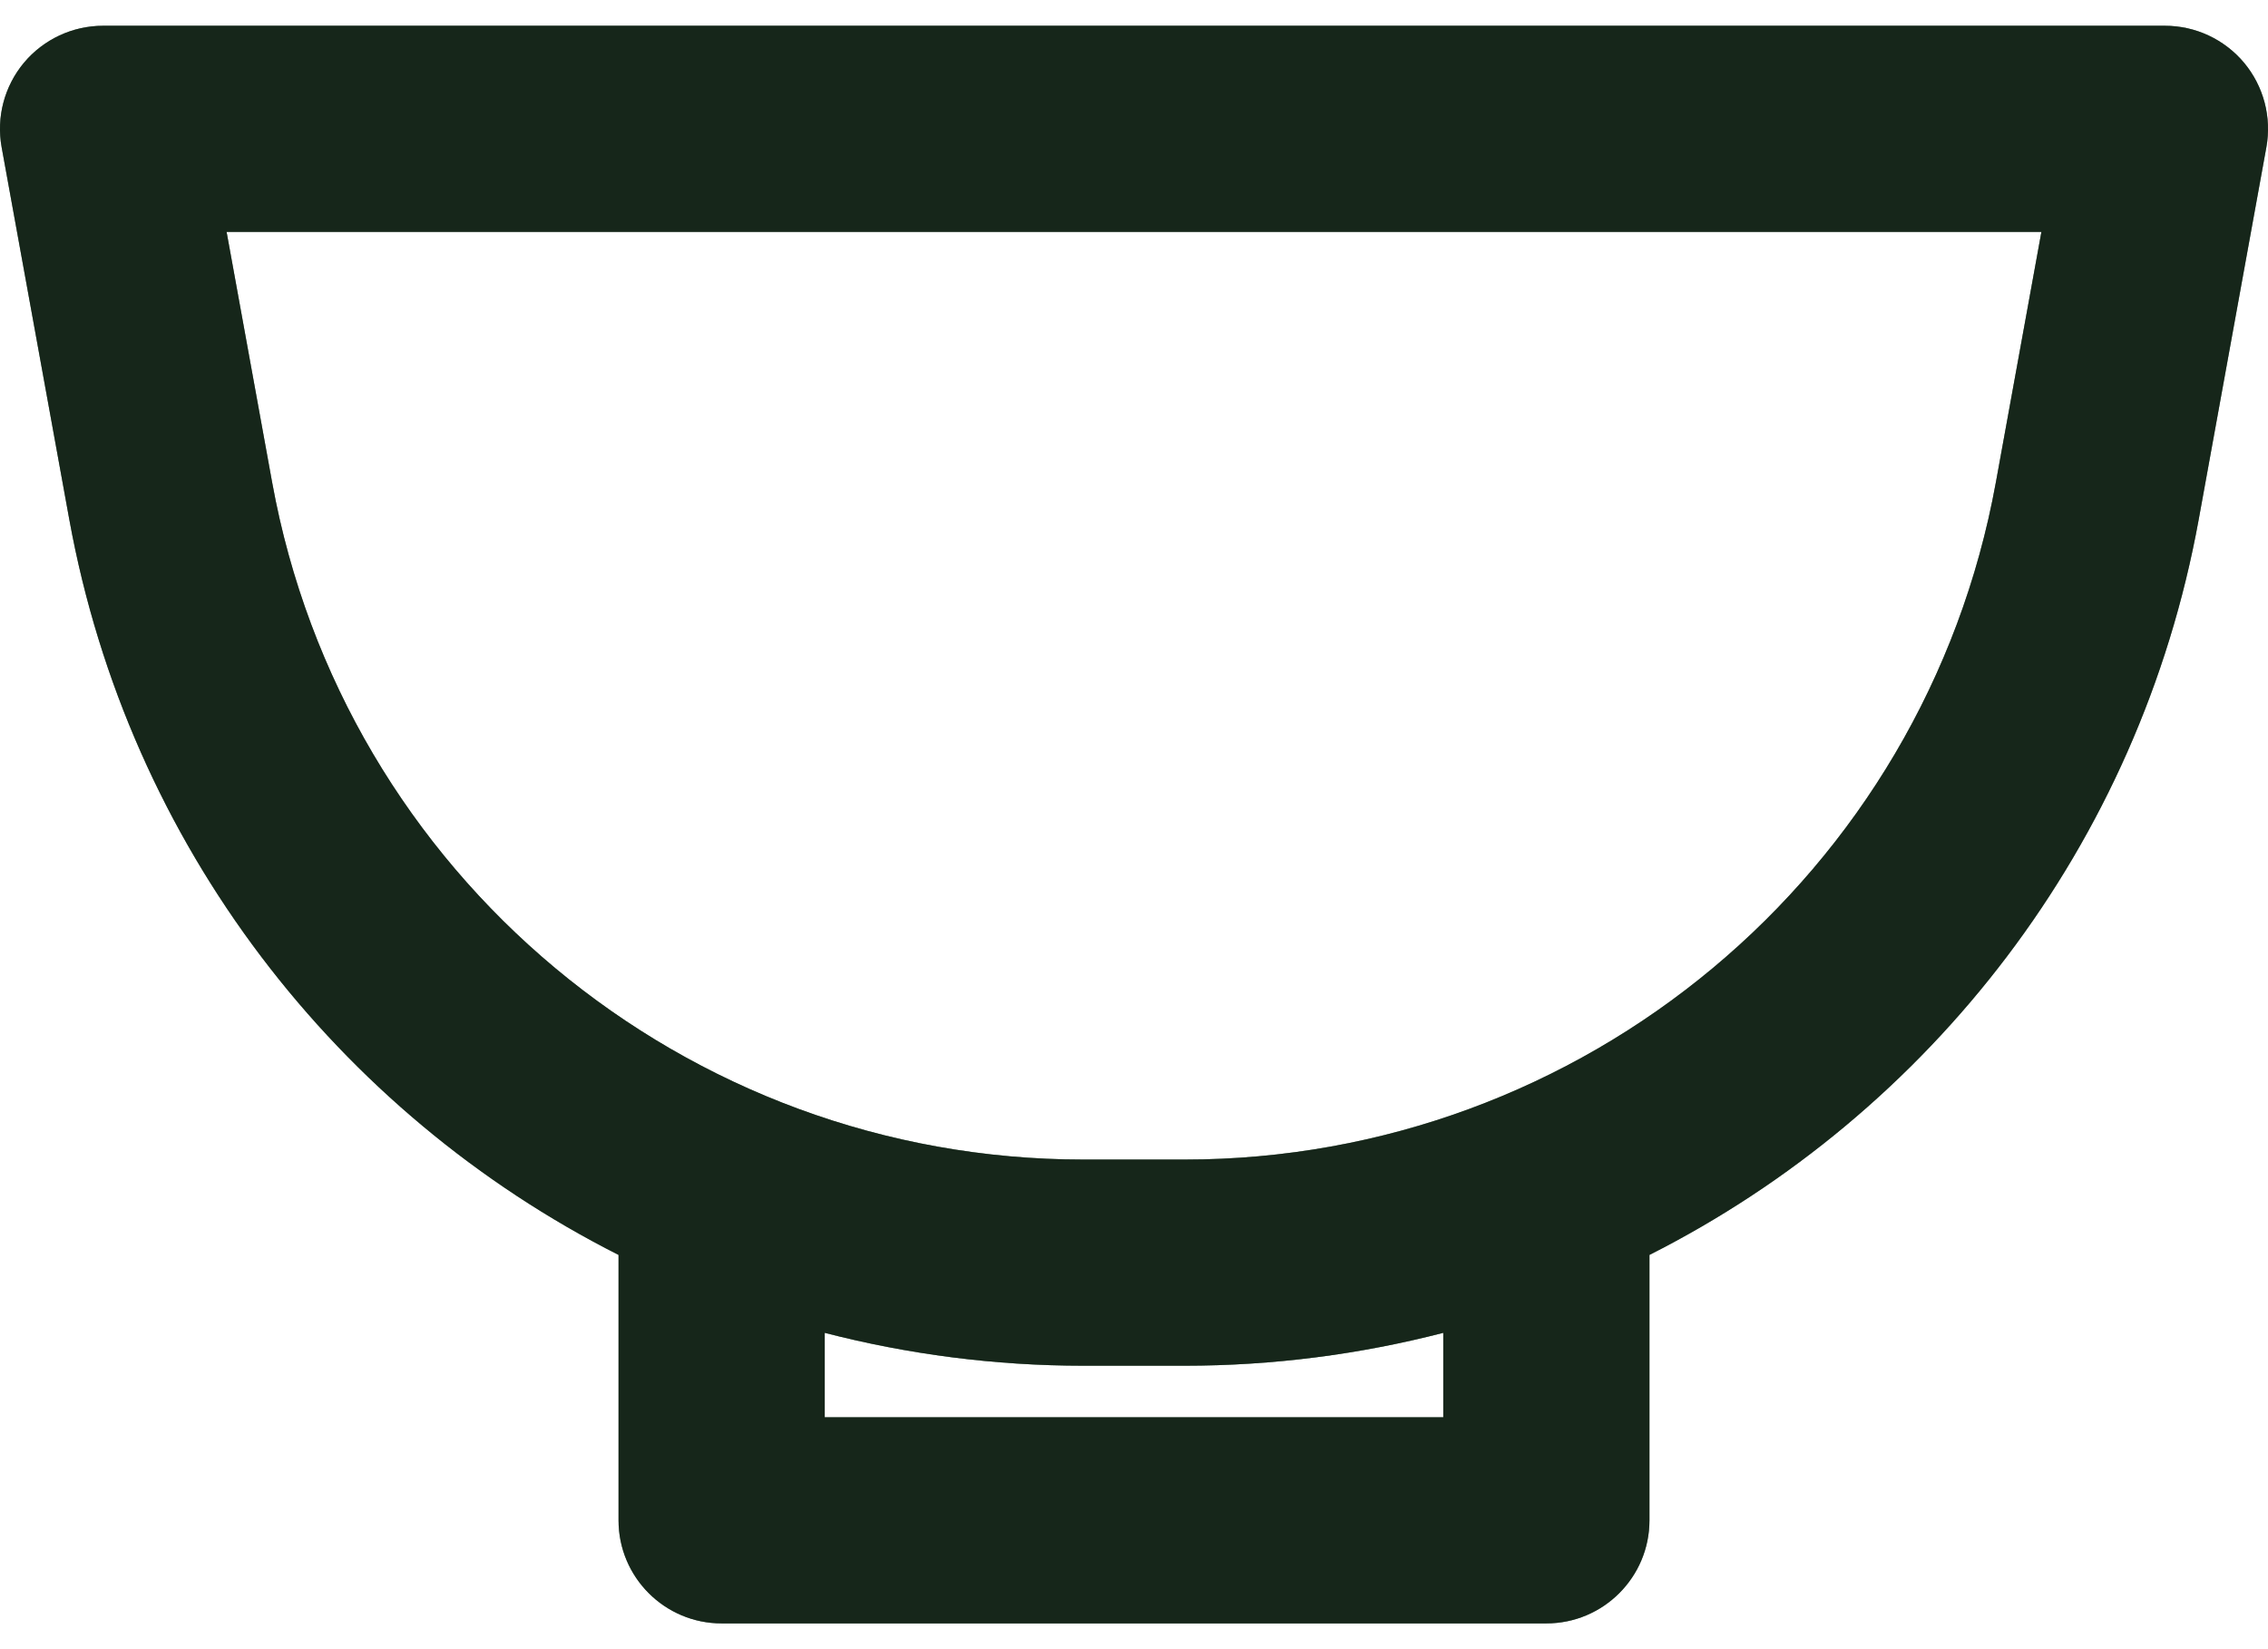 <svg width="22" height="16" viewBox="0 0 22 16" fill="none" xmlns="http://www.w3.org/2000/svg">
<path d="M1 0.25C0.703 0.25 0.422 0.382 0.232 0.609C0.042 0.837 -0.037 1.137 0.016 1.429L0.672 5.039C1.249 8.207 3.279 10.799 6 12.175V14.75C6 15.302 6.448 15.75 7 15.75H15C15.552 15.75 16 15.302 16 14.75V12.175C18.721 10.799 20.752 8.207 21.328 5.039L21.984 1.429C22.037 1.137 21.958 0.837 21.768 0.609C21.578 0.382 21.297 0.25 21 0.25H1ZM14 12.931V13.75H8V12.931C8.805 13.139 9.647 13.25 10.511 13.25H11.489C12.353 13.25 13.195 13.139 14 12.931ZM2.64 4.681L2.198 2.25H19.802L19.36 4.681C18.668 8.485 15.355 11.25 11.489 11.25H10.511C6.645 11.25 3.332 8.485 2.64 4.681Z" fill="#345E40"/>
<path d="M1 0.25C0.703 0.25 0.422 0.382 0.232 0.609C0.042 0.837 -0.037 1.137 0.016 1.429L0.672 5.039C1.249 8.207 3.279 10.799 6 12.175V14.75C6 15.302 6.448 15.75 7 15.75H15C15.552 15.75 16 15.302 16 14.75V12.175C18.721 10.799 20.752 8.207 21.328 5.039L21.984 1.429C22.037 1.137 21.958 0.837 21.768 0.609C21.578 0.382 21.297 0.25 21 0.25H1ZM14 12.931V13.75H8V12.931C8.805 13.139 9.647 13.25 10.511 13.25H11.489C12.353 13.25 13.195 13.139 14 12.931ZM2.64 4.681L2.198 2.25H19.802L19.36 4.681C18.668 8.485 15.355 11.25 11.489 11.25H10.511C6.645 11.25 3.332 8.485 2.64 4.681Z" fill="black" fill-opacity="0.2"/>
<path d="M1 0.25C0.703 0.25 0.422 0.382 0.232 0.609C0.042 0.837 -0.037 1.137 0.016 1.429L0.672 5.039C1.249 8.207 3.279 10.799 6 12.175V14.75C6 15.302 6.448 15.75 7 15.75H15C15.552 15.75 16 15.302 16 14.75V12.175C18.721 10.799 20.752 8.207 21.328 5.039L21.984 1.429C22.037 1.137 21.958 0.837 21.768 0.609C21.578 0.382 21.297 0.25 21 0.25H1ZM14 12.931V13.75H8V12.931C8.805 13.139 9.647 13.25 10.511 13.25H11.489C12.353 13.25 13.195 13.139 14 12.931ZM2.64 4.681L2.198 2.25H19.802L19.36 4.681C18.668 8.485 15.355 11.25 11.489 11.25H10.511C6.645 11.25 3.332 8.485 2.64 4.681Z" fill="black" fill-opacity="0.2"/>
<path d="M1 0.25C0.703 0.25 0.422 0.382 0.232 0.609C0.042 0.837 -0.037 1.137 0.016 1.429L0.672 5.039C1.249 8.207 3.279 10.799 6 12.175V14.75C6 15.302 6.448 15.75 7 15.75H15C15.552 15.75 16 15.302 16 14.75V12.175C18.721 10.799 20.752 8.207 21.328 5.039L21.984 1.429C22.037 1.137 21.958 0.837 21.768 0.609C21.578 0.382 21.297 0.25 21 0.25H1ZM14 12.931V13.75H8V12.931C8.805 13.139 9.647 13.25 10.511 13.25H11.489C12.353 13.25 13.195 13.139 14 12.931ZM2.64 4.681L2.198 2.25H19.802L19.36 4.681C18.668 8.485 15.355 11.25 11.489 11.25H10.511C6.645 11.25 3.332 8.485 2.64 4.681Z" fill="black" fill-opacity="0.2"/>
<path d="M1 0.25C0.703 0.25 0.422 0.382 0.232 0.609C0.042 0.837 -0.037 1.137 0.016 1.429L0.672 5.039C1.249 8.207 3.279 10.799 6 12.175V14.75C6 15.302 6.448 15.75 7 15.75H15C15.552 15.75 16 15.302 16 14.75V12.175C18.721 10.799 20.752 8.207 21.328 5.039L21.984 1.429C22.037 1.137 21.958 0.837 21.768 0.609C21.578 0.382 21.297 0.25 21 0.25H1ZM14 12.931V13.75H8V12.931C8.805 13.139 9.647 13.25 10.511 13.25H11.489C12.353 13.25 13.195 13.139 14 12.931ZM2.64 4.681L2.198 2.25H19.802L19.36 4.681C18.668 8.485 15.355 11.25 11.489 11.25H10.511C6.645 11.25 3.332 8.485 2.64 4.681Z" fill="black" fill-opacity="0.2"/>
</svg>
